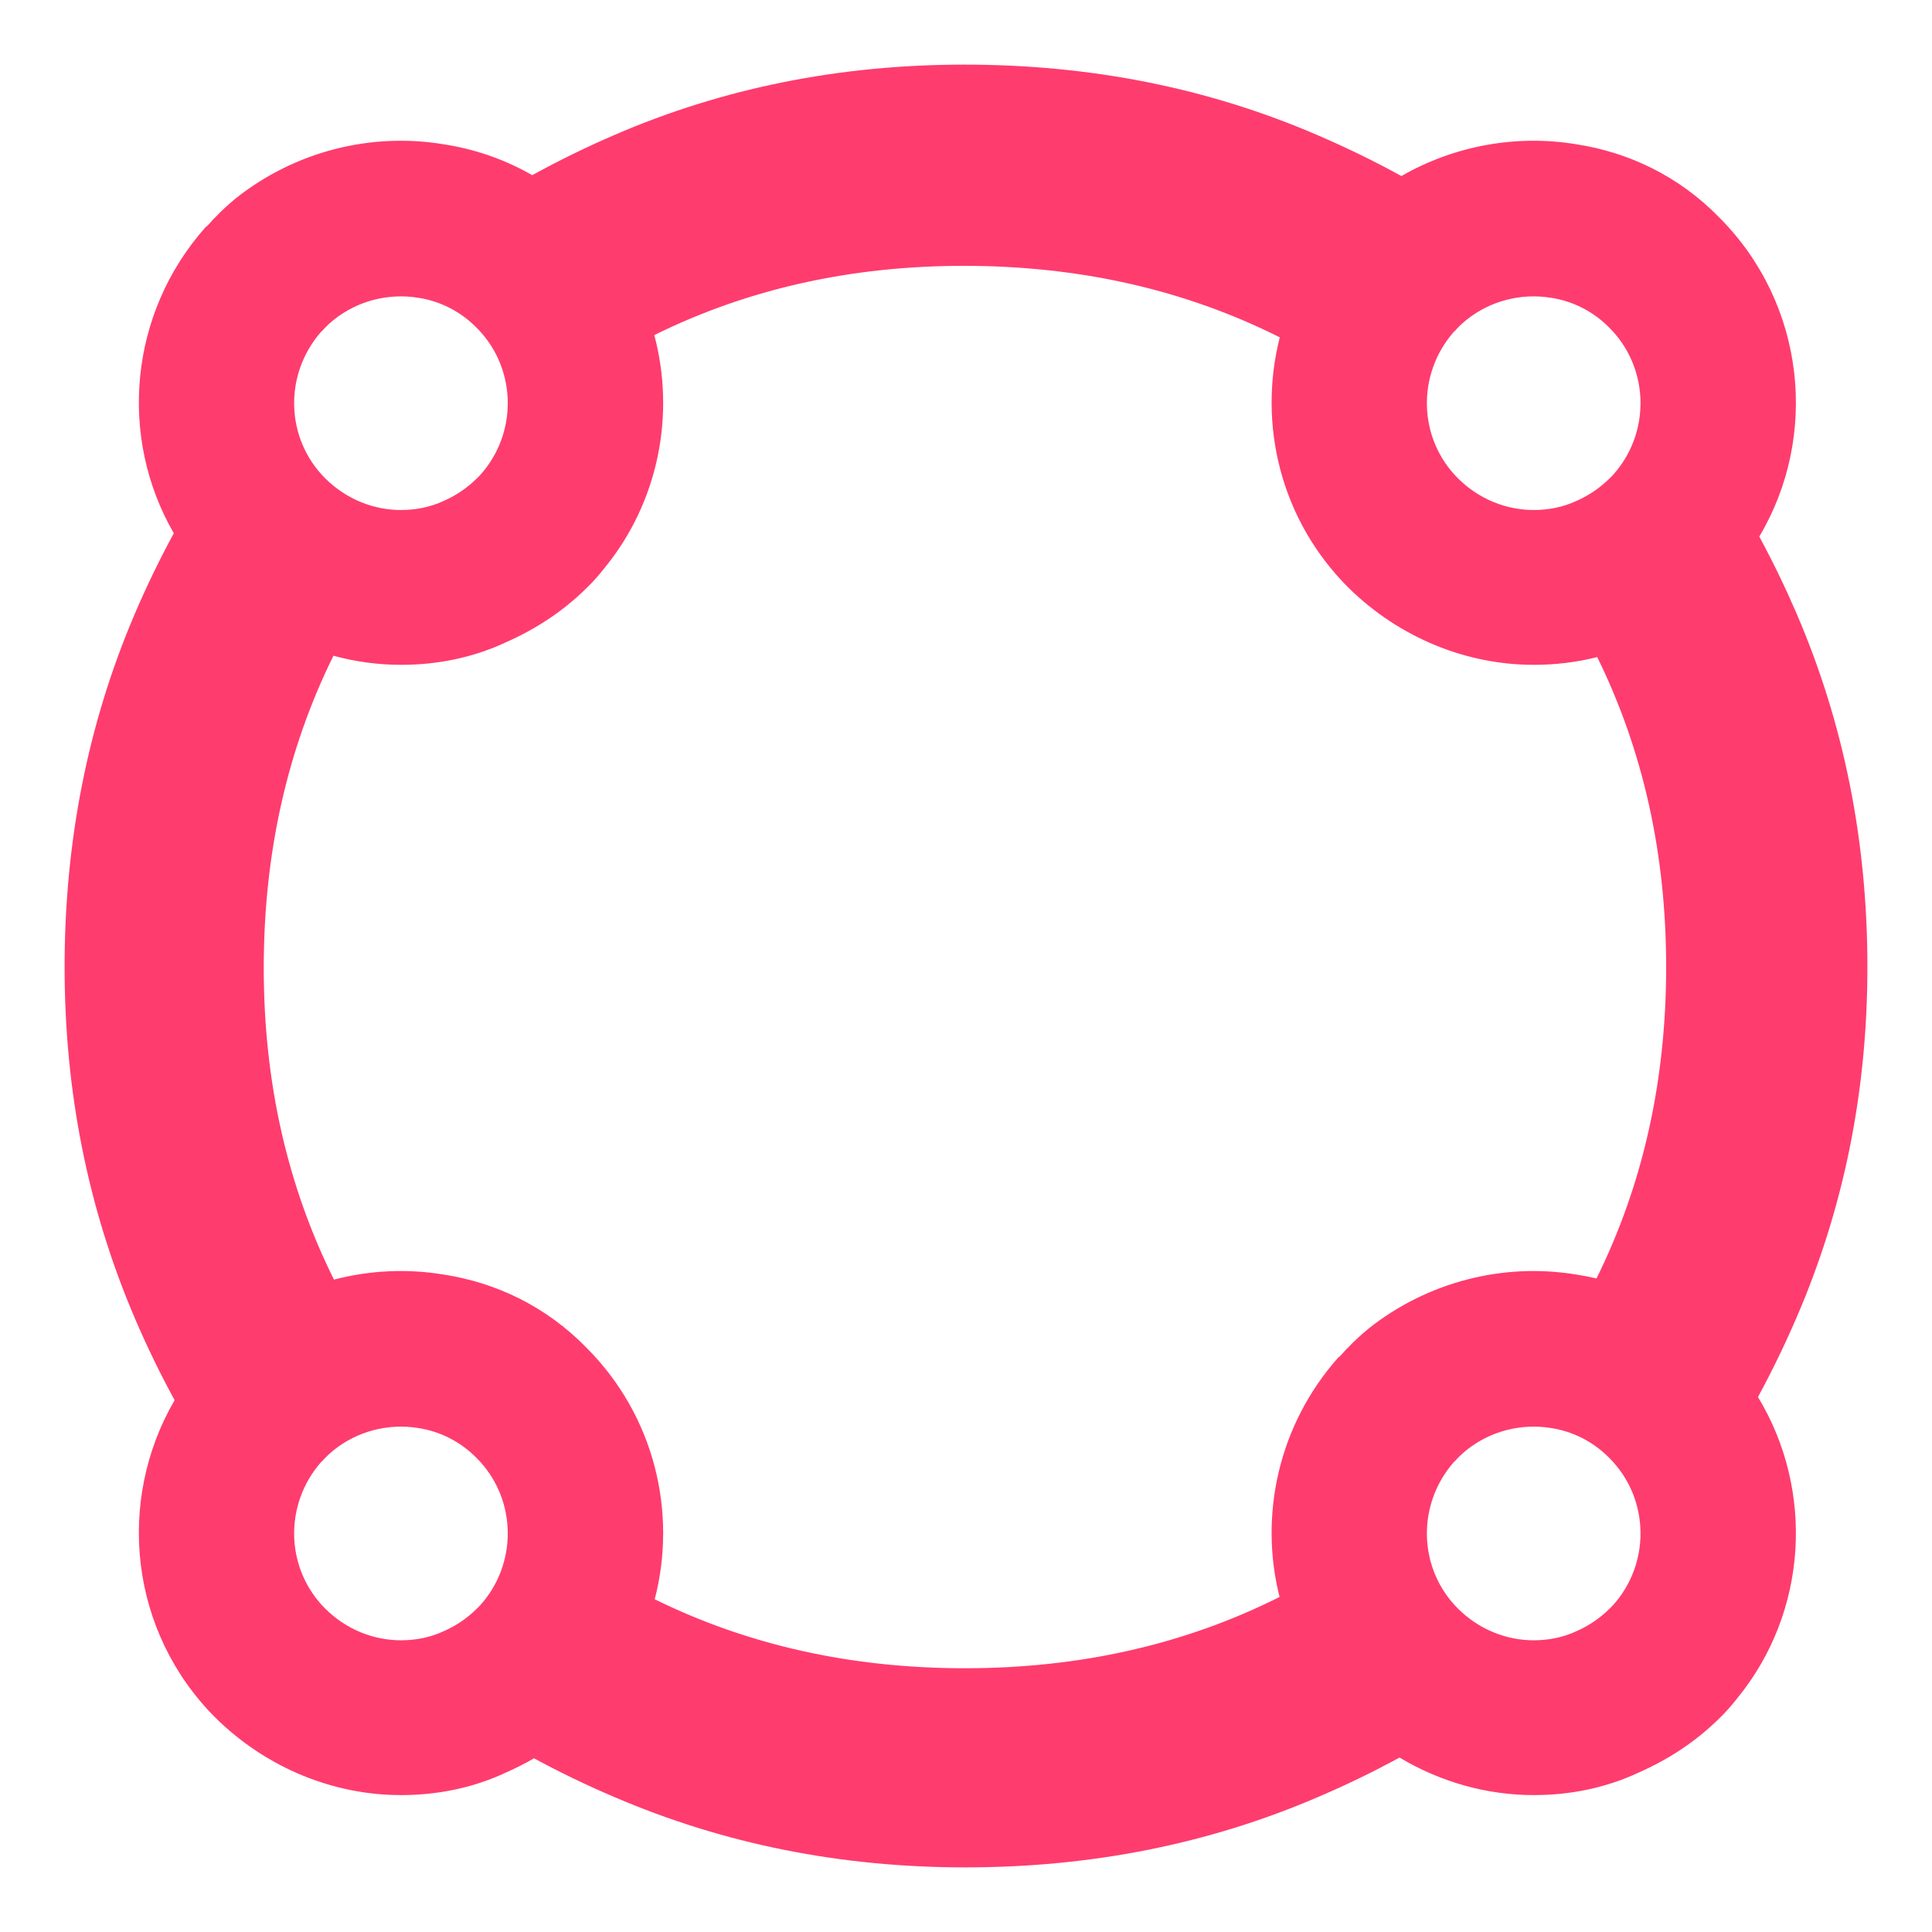 <svg height="48" viewBox="0 -960 960 960" width="48" xmlns="http://www.w3.org/2000/svg"><path fill="rgb(255, 60, 110)" d="m783.055-888.35c26.012 3.95 51.047 15.72 71.17 36.35 42.962 42.944 49.673 108.704 19.956 158.623 6.65 12.302 12.81 25.011 18.481 38.127 23.495 54.52 35.236 113.05 35.236 175.77 0 61.89-11.762 119.99-35.278 174.33-5.848 13.548-12.215 26.654-19.099 39.323 28.168 46.406 24.795 106.74-10.264 149.667-2.748 3.47-5.694 6.89-8.786 9.84-11.879 11.783-25.525 20.603-40.055 27.013-16.635 7.82-34.405 11.28-52.321 11.28-23.093 0-46.186-6.39-66.671-18.663-13.049 7.126-26.561 13.672-40.534 19.631-54.296 23.375-112.718 34.951-175.265 34.951-61.854 0-119.96-11.576-174.34-34.951-13.747-5.851-27.055-12.269-39.925-19.248-4.488 2.598-9.098 4.925-13.801 7-16.635 7.82-34.405 11.28-52.321 11.28-33.279 0-66.557-13.27-92.031-38.293-42.865-42.742-49.635-107.809-20.443-157.949-7.2-13.163-13.814-26.789-19.84-40.881-23.222-54.34-34.821-112.44-34.821-174.33 0-62.52 11.599-121.03 34.821-175.38 5.918-13.835 12.398-27.222 19.44-40.159-27.587-47.732-22.286-109.253 15.787-152.111 1.57-.95 3.094-3.42 4.813-4.87 3.189-3.43 6.577-6.4 10.061-9.35 29.594-23.53 67.339-32.89 103.173-27 15.361 2.333 30.382 7.393 44.251 15.394 13.026-7.151 26.504-13.753 40.437-19.804 54.337-23.56 112.442-35.13 174.36-35.13 62.613 0 121.159 11.57 175.623 35.13 14.315 6.15 28.141 12.896 41.478 20.23 26.462-15.191 57.232-20.665 86.708-15.82zm-20.96 258.7c-33.279 0-66.557-13.27-92.031-38.3-33.787-33.683-45.149-81.245-34.15-124.435-47.166-23.664-99.485-35.525-156.963-35.525-56.147 0-107.425 11.487-153.834 34.404 10.475 39.366 2.257 82.698-24.717 115.726-2.748 3.46-5.694 6.89-8.786 9.83-11.879 11.79-25.525 20.6-40.055 27.02-16.635 7.81-34.405 11.28-52.321 11.28-11.287 0-22.573-1.526-33.556-4.52-23.088 46.727-34.63 98.452-34.63 155.12 0 56.542 11.632 108.171 34.899 154.877 17.712-4.616 36.221-5.51 54.247-2.547 26.012 3.94 51.047 15.72 71.17 36.34 33.838 33.823 45.187 81.8 33.963 125.044 46.423 22.853 97.804 34.276 154.145 34.276 57.19 0 109.3-11.815 156.333-35.41-10.269-40.76-.518-85.578 29.199-119.03 1.57-.95 3.094-3.43 4.813-4.88 3.189-3.43 6.577-6.4 10.061-9.34 29.594-23.54 67.339-32.89 103.173-27 3.434.52 6.852 1.177 10.243 1.973 23.072-46.632 34.605-98.214 34.605-154.733 0-56.232-11.417-107.578-34.254-154.023-10.329 2.63-20.916 3.853-31.554 3.853zm-37.516 469.08c10.373 10.28 23.943 15.62 37.503 15.62 7.29 0 14.54-1.38 21.32-4.55 5.92-2.58 11.47-6.33 16.31-11.07 1.26-1.17 2.47-2.55 3.59-3.93 16.97-20.94 15.72-51.77-3.69-71.1-8.2-8.29-18.39-13.23-28.99-14.83-14.6-2.36-29.98 1.38-42.033 11.07-1.42 1.19-2.81 2.37-4.11 3.76-.69.59-1.32 1.58-1.96 1.97-18.66 21.14-17.99 53.14 2.06 73.06zm-562.857 0c10.373 10.28 23.943 15.62 37.503 15.62 7.29 0 14.54-1.38 21.32-4.55 5.92-2.58 11.47-6.33 16.31-11.07 1.26-1.17 2.47-2.55 3.59-3.93 16.97-20.94 15.72-51.77-3.69-71.1-8.2-8.29-18.39-13.23-28.99-14.83-14.6-2.36-29.98 1.38-42.033 11.07-1.42 1.19-2.81 2.37-4.11 3.76-.69.59-1.32 1.58-1.96 1.97-18.66 21.14-17.99 53.14 2.06 73.06zm0-561.63c10.373 10.29 23.943 15.62 37.503 15.62 7.29 0 14.54-1.38 21.32-4.55 5.92-2.58 11.47-6.33 16.31-11.07 1.26-1.17 2.47-2.55 3.59-3.93 16.97-20.94 15.72-51.76-3.69-71.1-8.2-8.28-18.39-13.23-28.99-14.82-14.6-2.36-29.98 1.38-42.033 11.06-1.42 1.2-2.81 2.37-4.11 3.76-.69.6-1.32 1.59-1.96 1.98-18.66 21.13-17.99 53.13 2.06 73.05zm562.857 0c10.373 10.29 23.943 15.62 37.503 15.62 7.29 0 14.54-1.38 21.32-4.55 5.92-2.58 11.47-6.33 16.31-11.07 1.26-1.17 2.47-2.55 3.59-3.93 16.97-20.94 15.72-51.76-3.69-71.1-8.2-8.28-18.39-13.23-28.99-14.82-14.6-2.36-29.98 1.38-42.033 11.06-1.42 1.2-2.81 2.37-4.11 3.76-.69.6-1.32 1.59-1.96 1.98-18.66 21.13-17.99 53.13 2.06 73.05z"/></svg>
